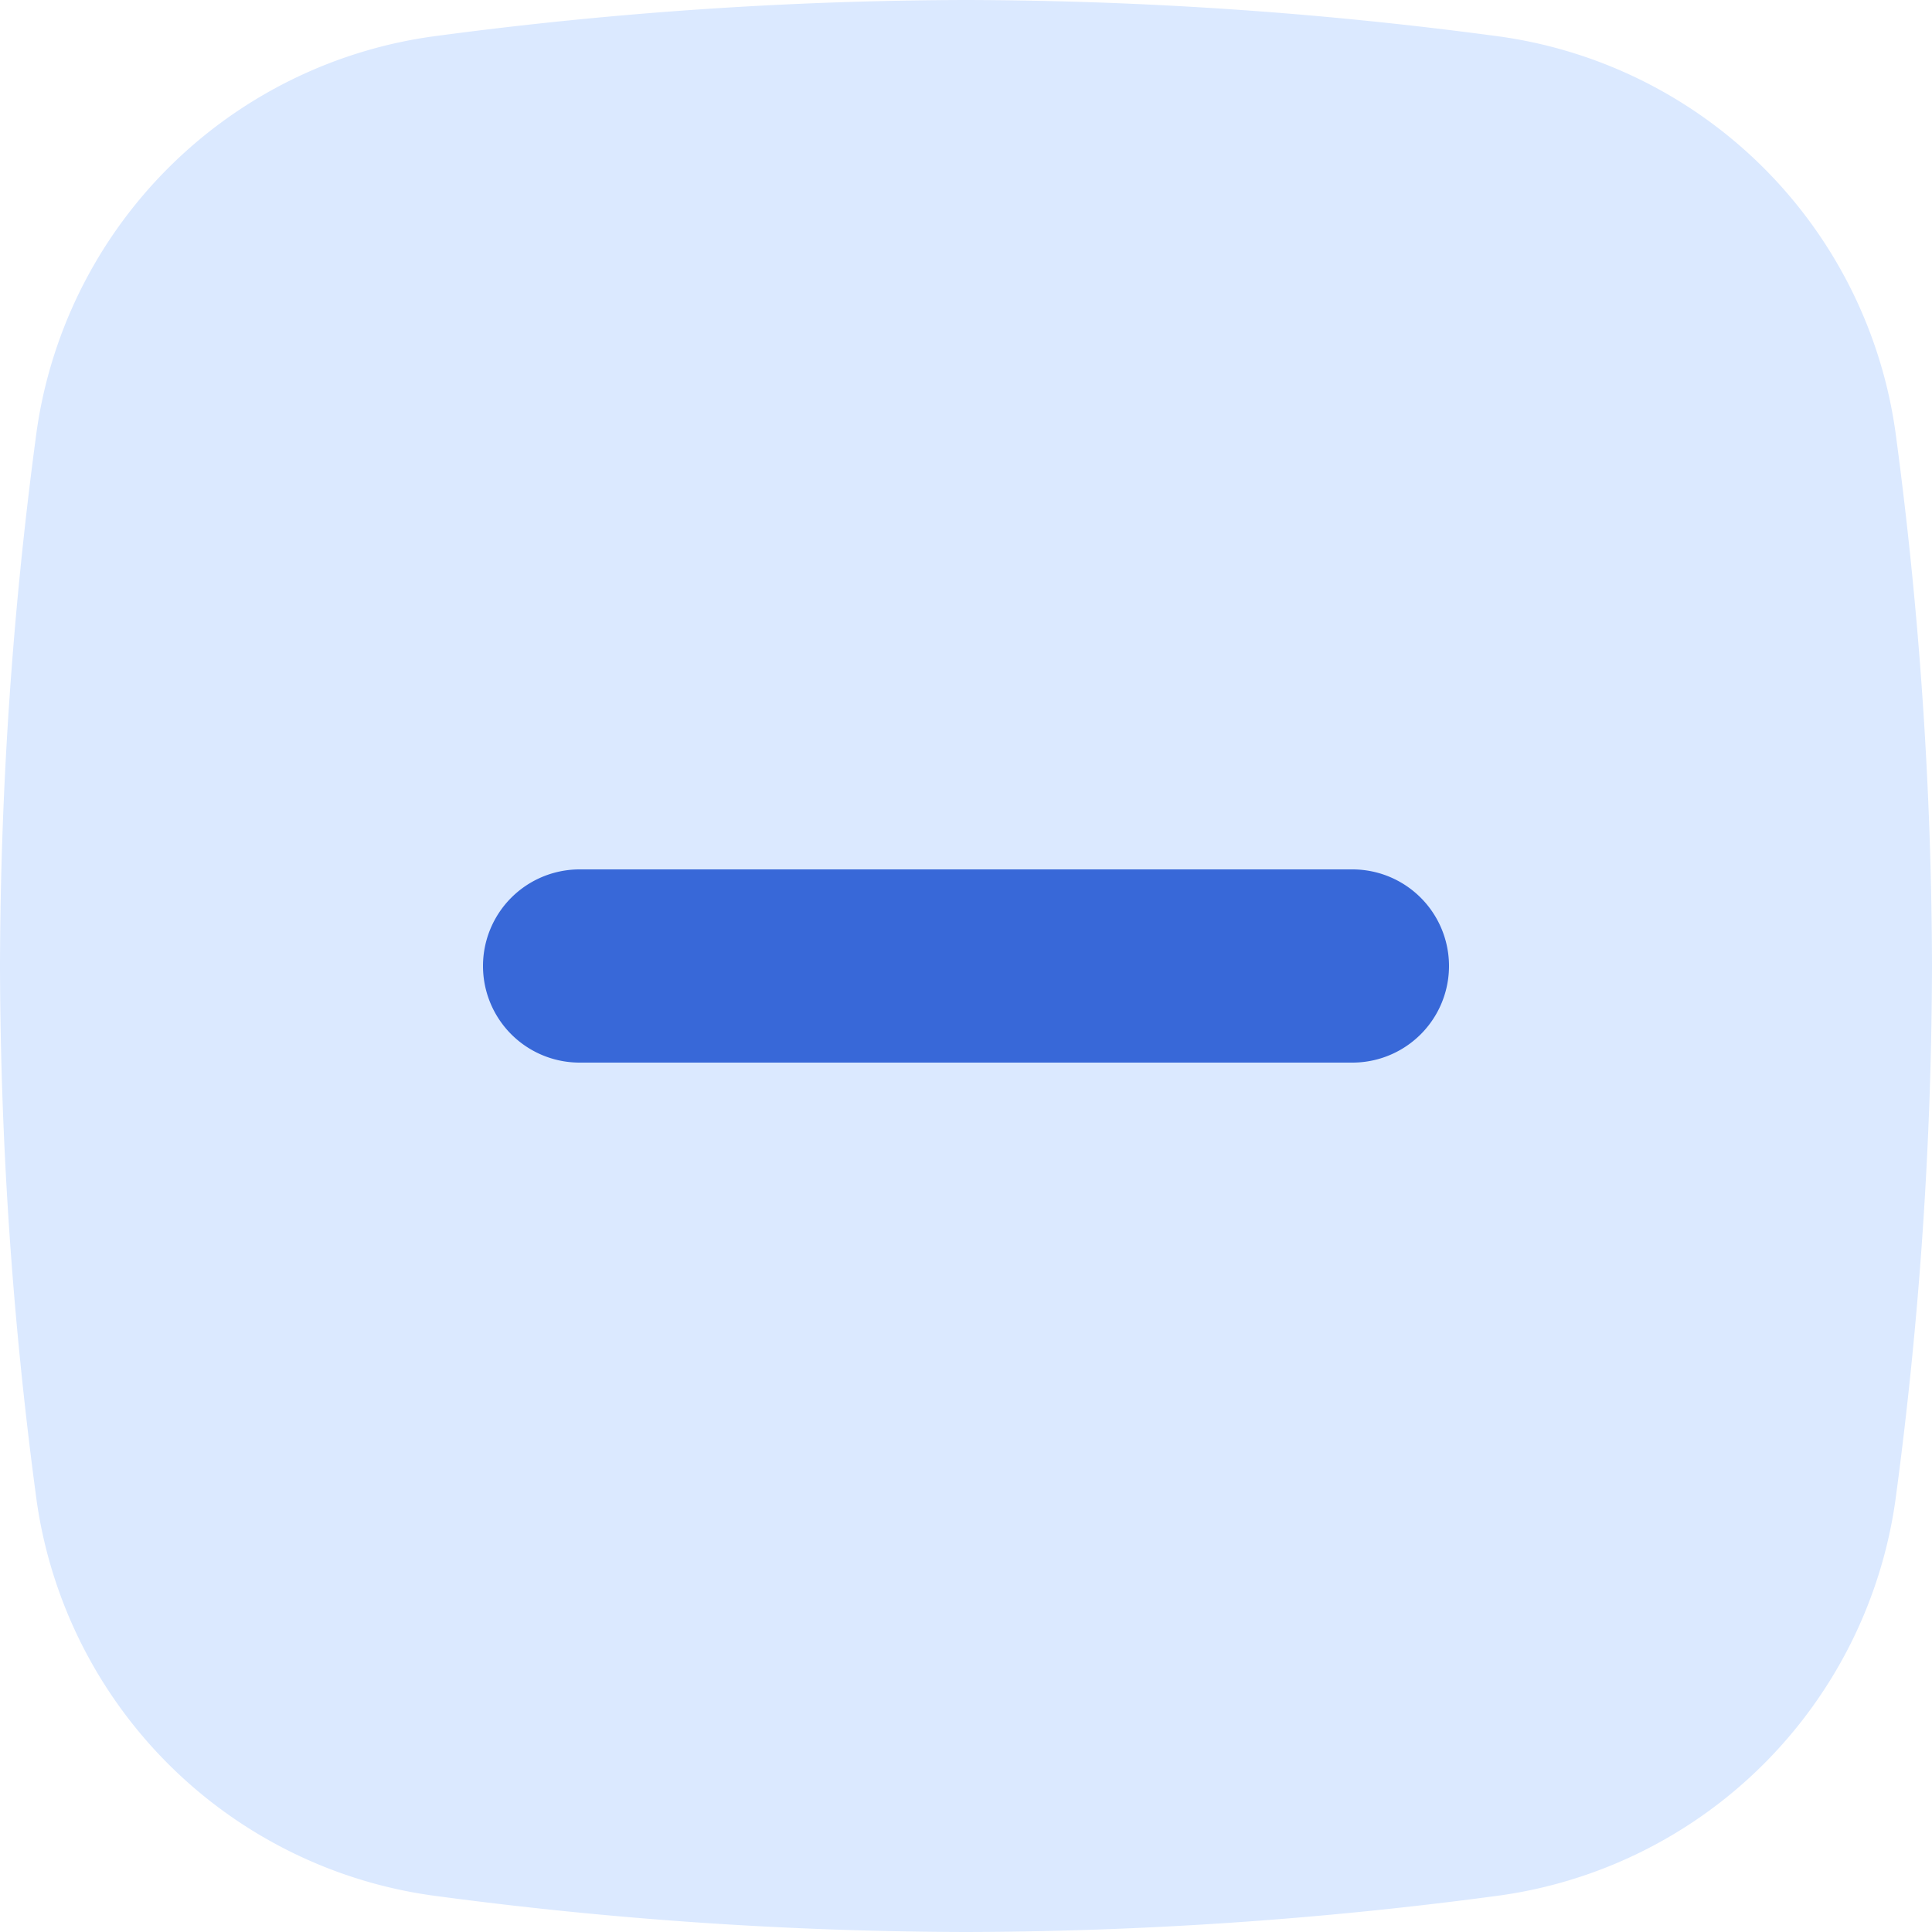 <svg xmlns="http://www.w3.org/2000/svg" width="20" height="20" viewBox="0 0 20 20">
  <g id="btn_minus_p" transform="translate(-393 -9)">
    <path id="Shape" d="M.369,4.542A4.811,4.811,0,0,1,4.542.369,42.089,42.089,0,0,1,10,0a42.089,42.089,0,0,1,5.458.369,4.811,4.811,0,0,1,4.173,4.173A42.089,42.089,0,0,1,20,10a42.089,42.089,0,0,1-.369,5.458,4.811,4.811,0,0,1-4.173,4.173A42.089,42.089,0,0,1,10,20a42.089,42.089,0,0,1-5.458-.369A4.811,4.811,0,0,1,.369,15.458,42.089,42.089,0,0,1,0,10,42.089,42.089,0,0,1,.369,4.542Z" transform="translate(393 9)" fill="#dbe9ff"/>
    <path id="Shape-2" data-name="Shape" d="M1,2A1,1,0,1,1,1,0H9A1,1,0,1,1,9,2Z" transform="translate(398 18)" fill="#3868d8"/>
  </g>
</svg>
